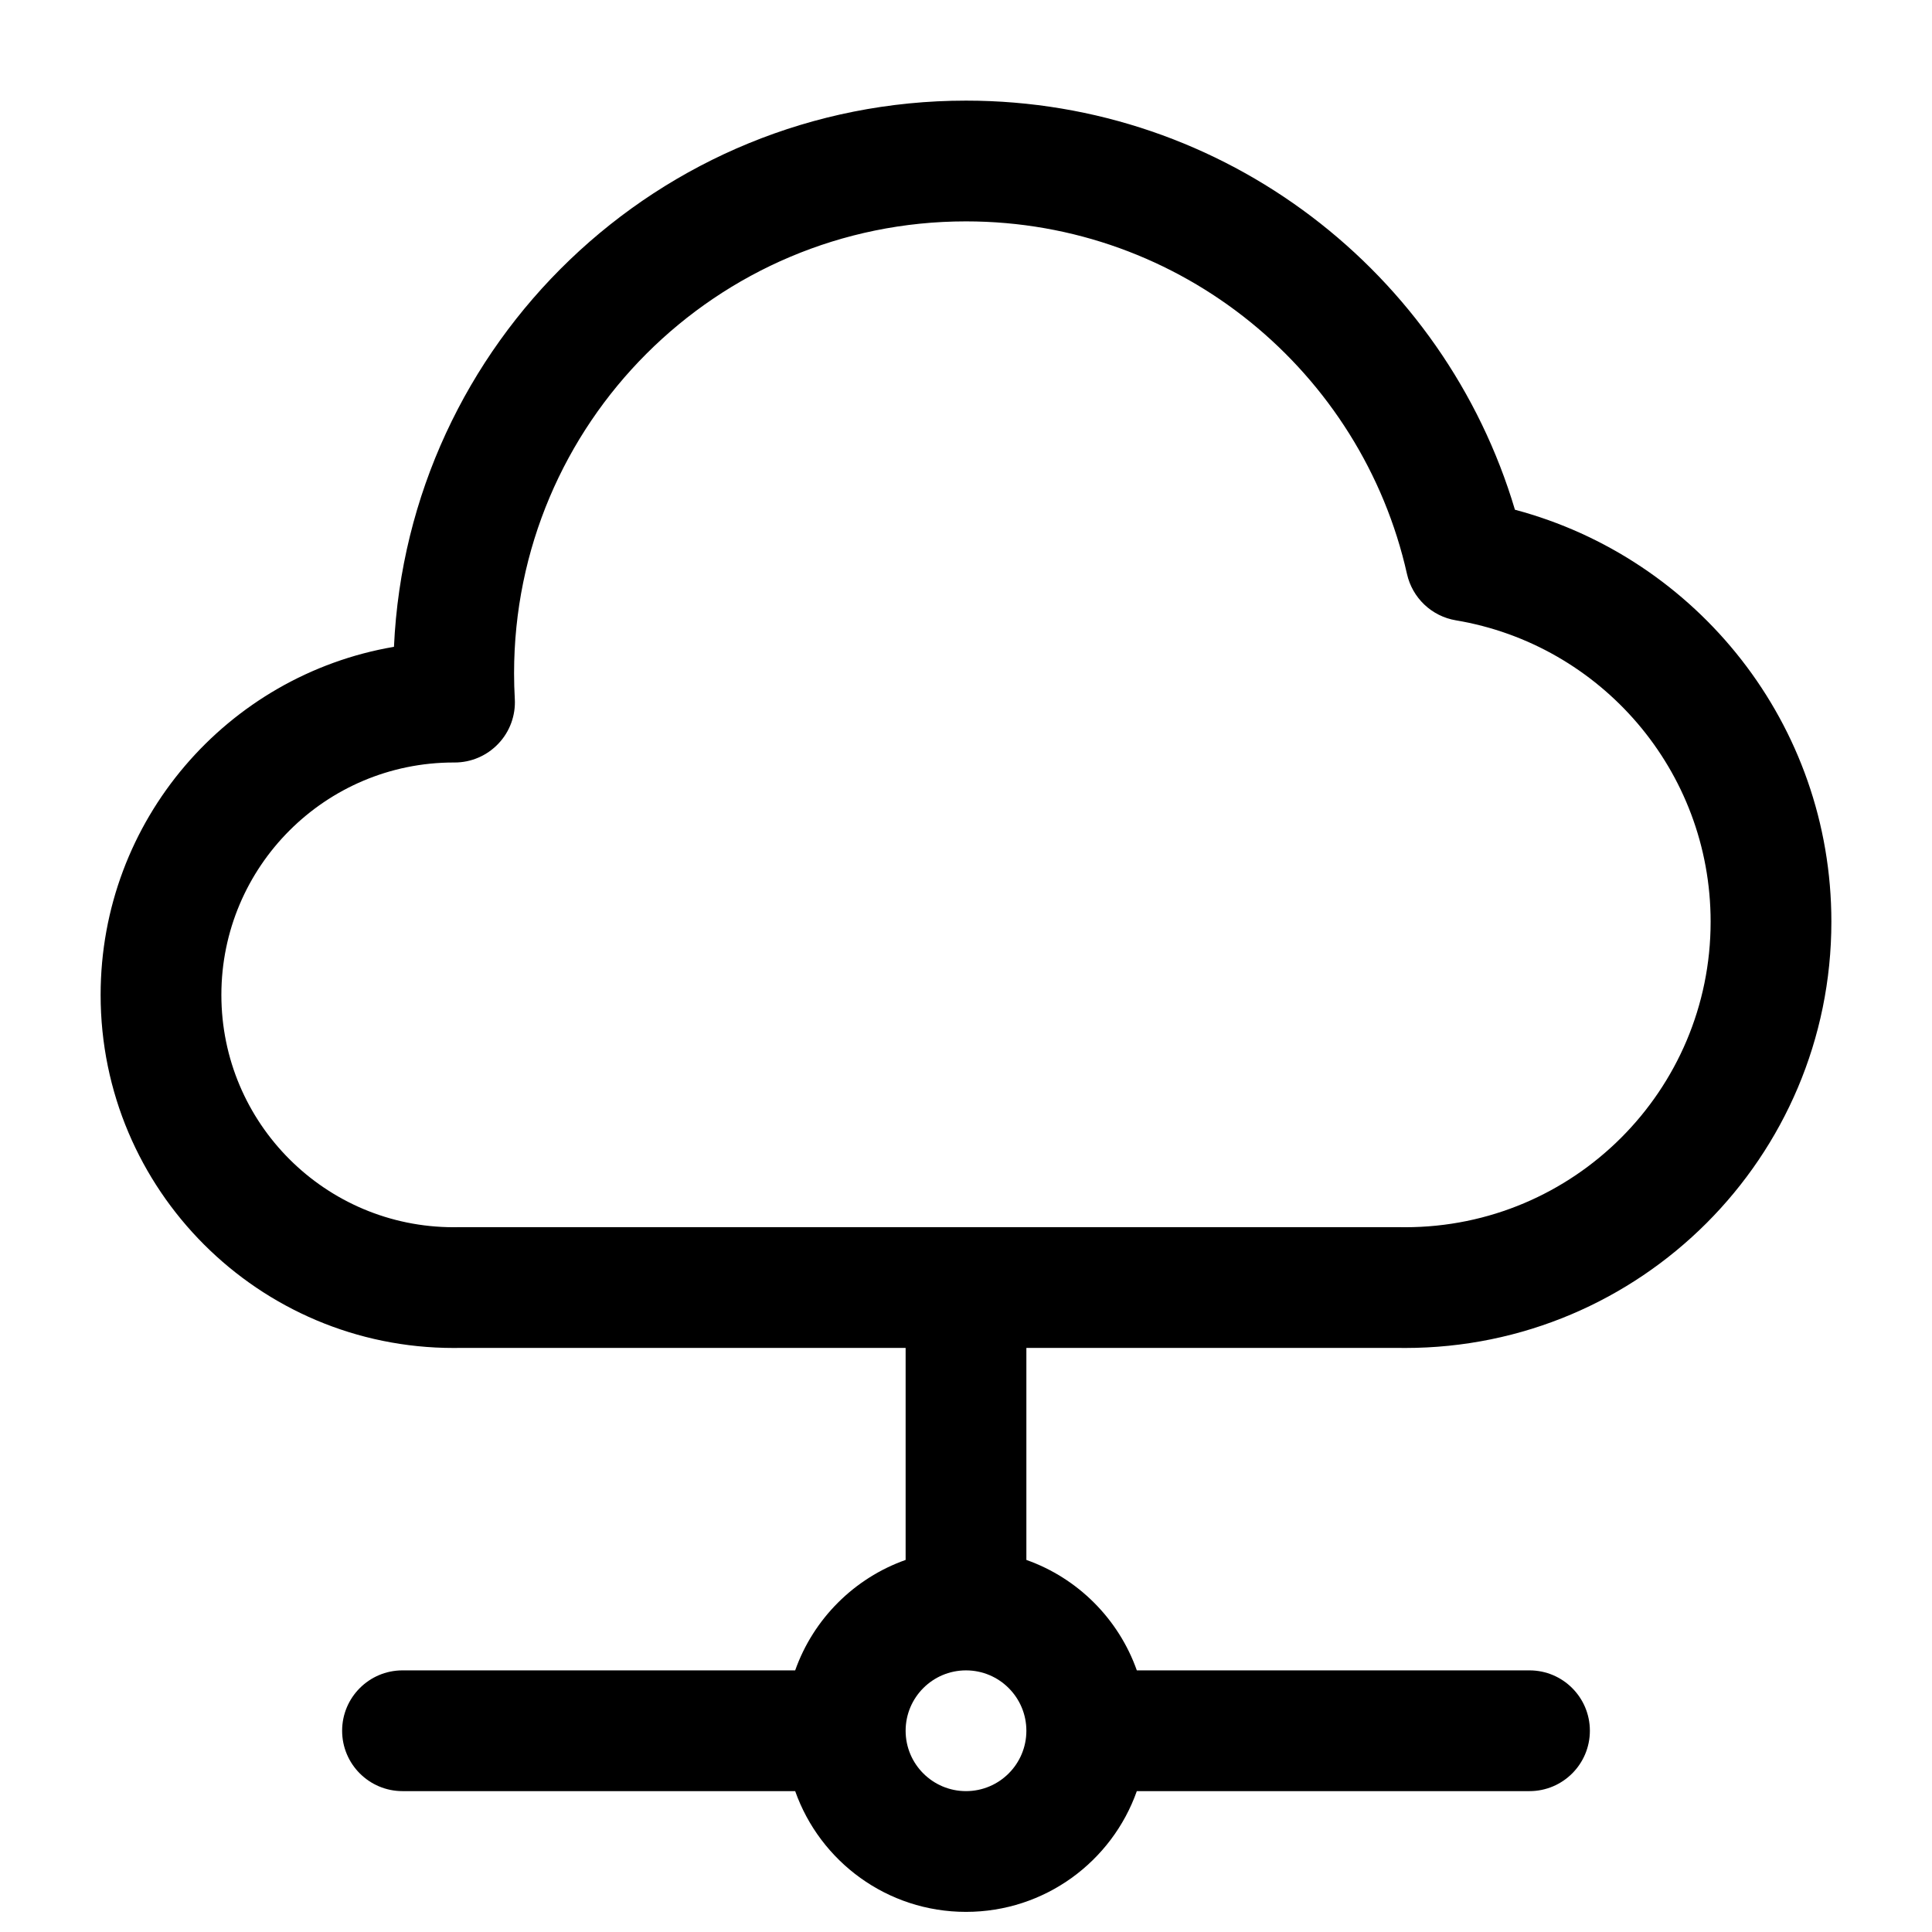 <svg width="24" height="24" viewBox="0 0 24 24" fill="none" xmlns="http://www.w3.org/2000/svg">
<path fill-rule="evenodd" clip-rule="evenodd" d="M12 1.25C8.181 1.25 5.066 4.259 4.894 8.035C2.825 8.388 1.25 10.189 1.25 12.359C1.25 14.781 3.214 16.745 5.636 16.745C5.676 16.745 5.715 16.745 5.754 16.744H11.25V19.378C10.611 19.604 10.104 20.111 9.878 20.75H5C4.586 20.75 4.25 21.086 4.25 21.5C4.25 21.914 4.586 22.25 5 22.25H9.878C10.187 23.124 11.02 23.75 12 23.75C12.98 23.75 13.813 23.124 14.122 22.25H19C19.414 22.25 19.75 21.914 19.75 21.5C19.75 21.086 19.414 20.75 19 20.75H14.122C13.896 20.111 13.389 19.604 12.75 19.378V16.744H17.333C17.373 16.745 17.414 16.745 17.455 16.745C20.379 16.745 22.75 14.374 22.75 11.45C22.75 8.996 21.082 6.934 18.819 6.332C17.945 3.393 15.223 1.25 12 1.25ZM6.386 8.364C6.386 5.263 8.9 2.75 12 2.75C14.676 2.75 16.916 4.623 17.478 7.13C17.545 7.428 17.785 7.656 18.086 7.706C19.882 8.007 21.25 9.569 21.25 11.45C21.25 13.546 19.551 15.245 17.455 15.245C17.423 15.245 17.392 15.245 17.36 15.244L17.342 15.244H5.744C5.736 15.244 5.729 15.244 5.722 15.244C5.694 15.245 5.665 15.245 5.636 15.245C4.042 15.245 2.75 13.953 2.75 12.359C2.75 10.765 4.042 9.472 5.636 9.472L5.645 9.472C5.851 9.473 6.049 9.388 6.191 9.238C6.333 9.089 6.407 8.887 6.395 8.681C6.389 8.576 6.386 8.47 6.386 8.364ZM12 20.75C12.414 20.75 12.75 21.086 12.75 21.5C12.75 21.914 12.414 22.25 12 22.25C11.586 22.25 11.25 21.914 11.25 21.5C11.25 21.086 11.586 20.75 12 20.75Z" fill="#000"/>
</svg>
